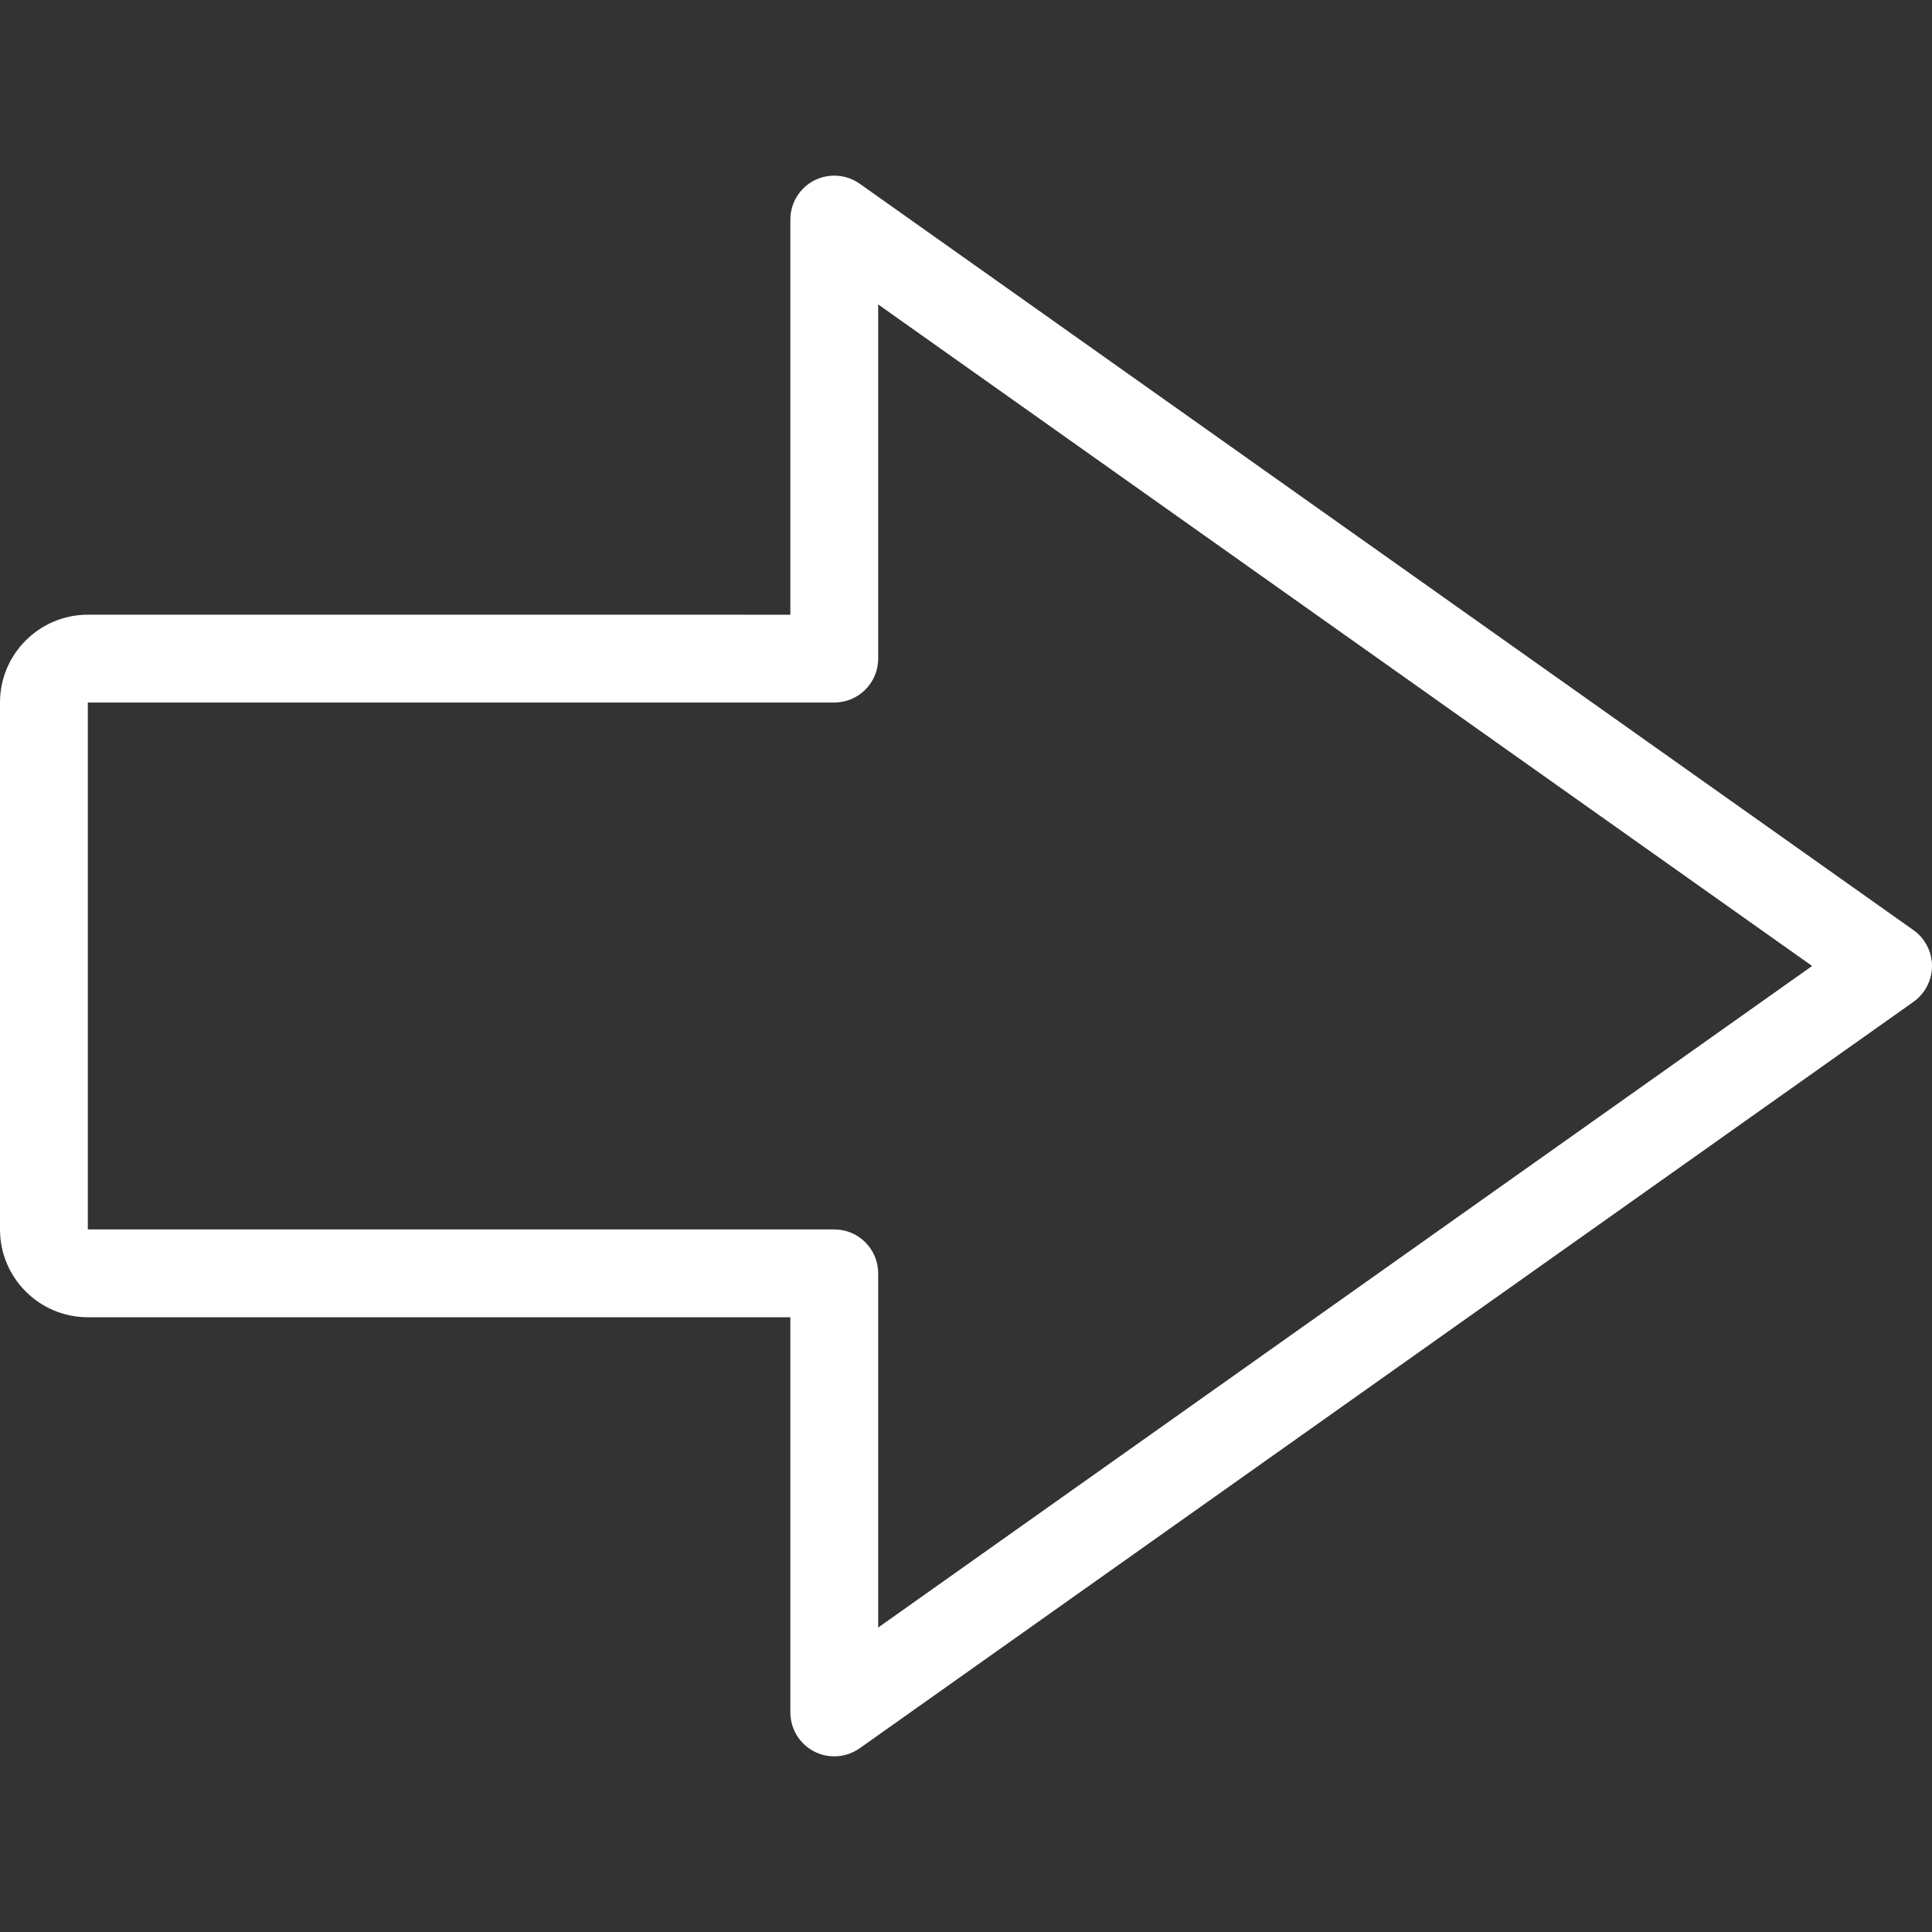 <?xml version="1.0" encoding="iso-8859-1"?>
<!-- Generator: Adobe Illustrator 19.0.0, SVG Export Plug-In . SVG Version: 6.00 Build 0)  -->
<svg version="1.1" id="Capa_1" xmlns="http://www.w3.org/2000/svg" xmlns:xlink="http://www.w3.org/1999/xlink" x="0px" y="0px"
	 viewBox="0 0 469.334 469.334" style="enable-background:new 0 0 469.334 469.334;" xml:space="preserve">
<rect x="0" y="0" width="469.334" height="469.334" fill="#333333" stroke="none"/>
<g>
	<g>
		<path fill="#ffffff" d="M464.833,225.954l-256-181.333c-3.25-2.292-7.521-2.583-11.063-0.771c-3.542,1.833-5.771,5.5-5.771,9.479v96H21.333
			C9.562,149.329,0,158.892,0,170.663v128c0,11.771,9.563,21.333,21.333,21.333H192v96c0,3.979,2.229,7.646,5.771,9.479
			c1.542,0.792,3.229,1.188,4.896,1.188c2.167,0,4.333-0.667,6.167-1.958l256-181.333c2.813-2,4.5-5.25,4.5-8.708
			C469.333,231.204,467.646,227.954,464.833,225.954z M213.333,395.371v-86.042c0-5.896-4.771-10.667-10.667-10.667H21.333v-128
			h181.333c5.896,0,10.667-4.771,10.667-10.667V73.954l226.875,160.708L213.333,395.371z"/>
	</g>
</g>
<g>
</g>
<g>
</g>
<g>
</g>
<g>
</g>
<g>
</g>
<g>
</g>
<g>
</g>
<g>
</g>
<g>
</g>
<g>
</g>
<g>
</g>
<g>
</g>
<g>
</g>
<g>
</g>
<g>
</g>
</svg>
